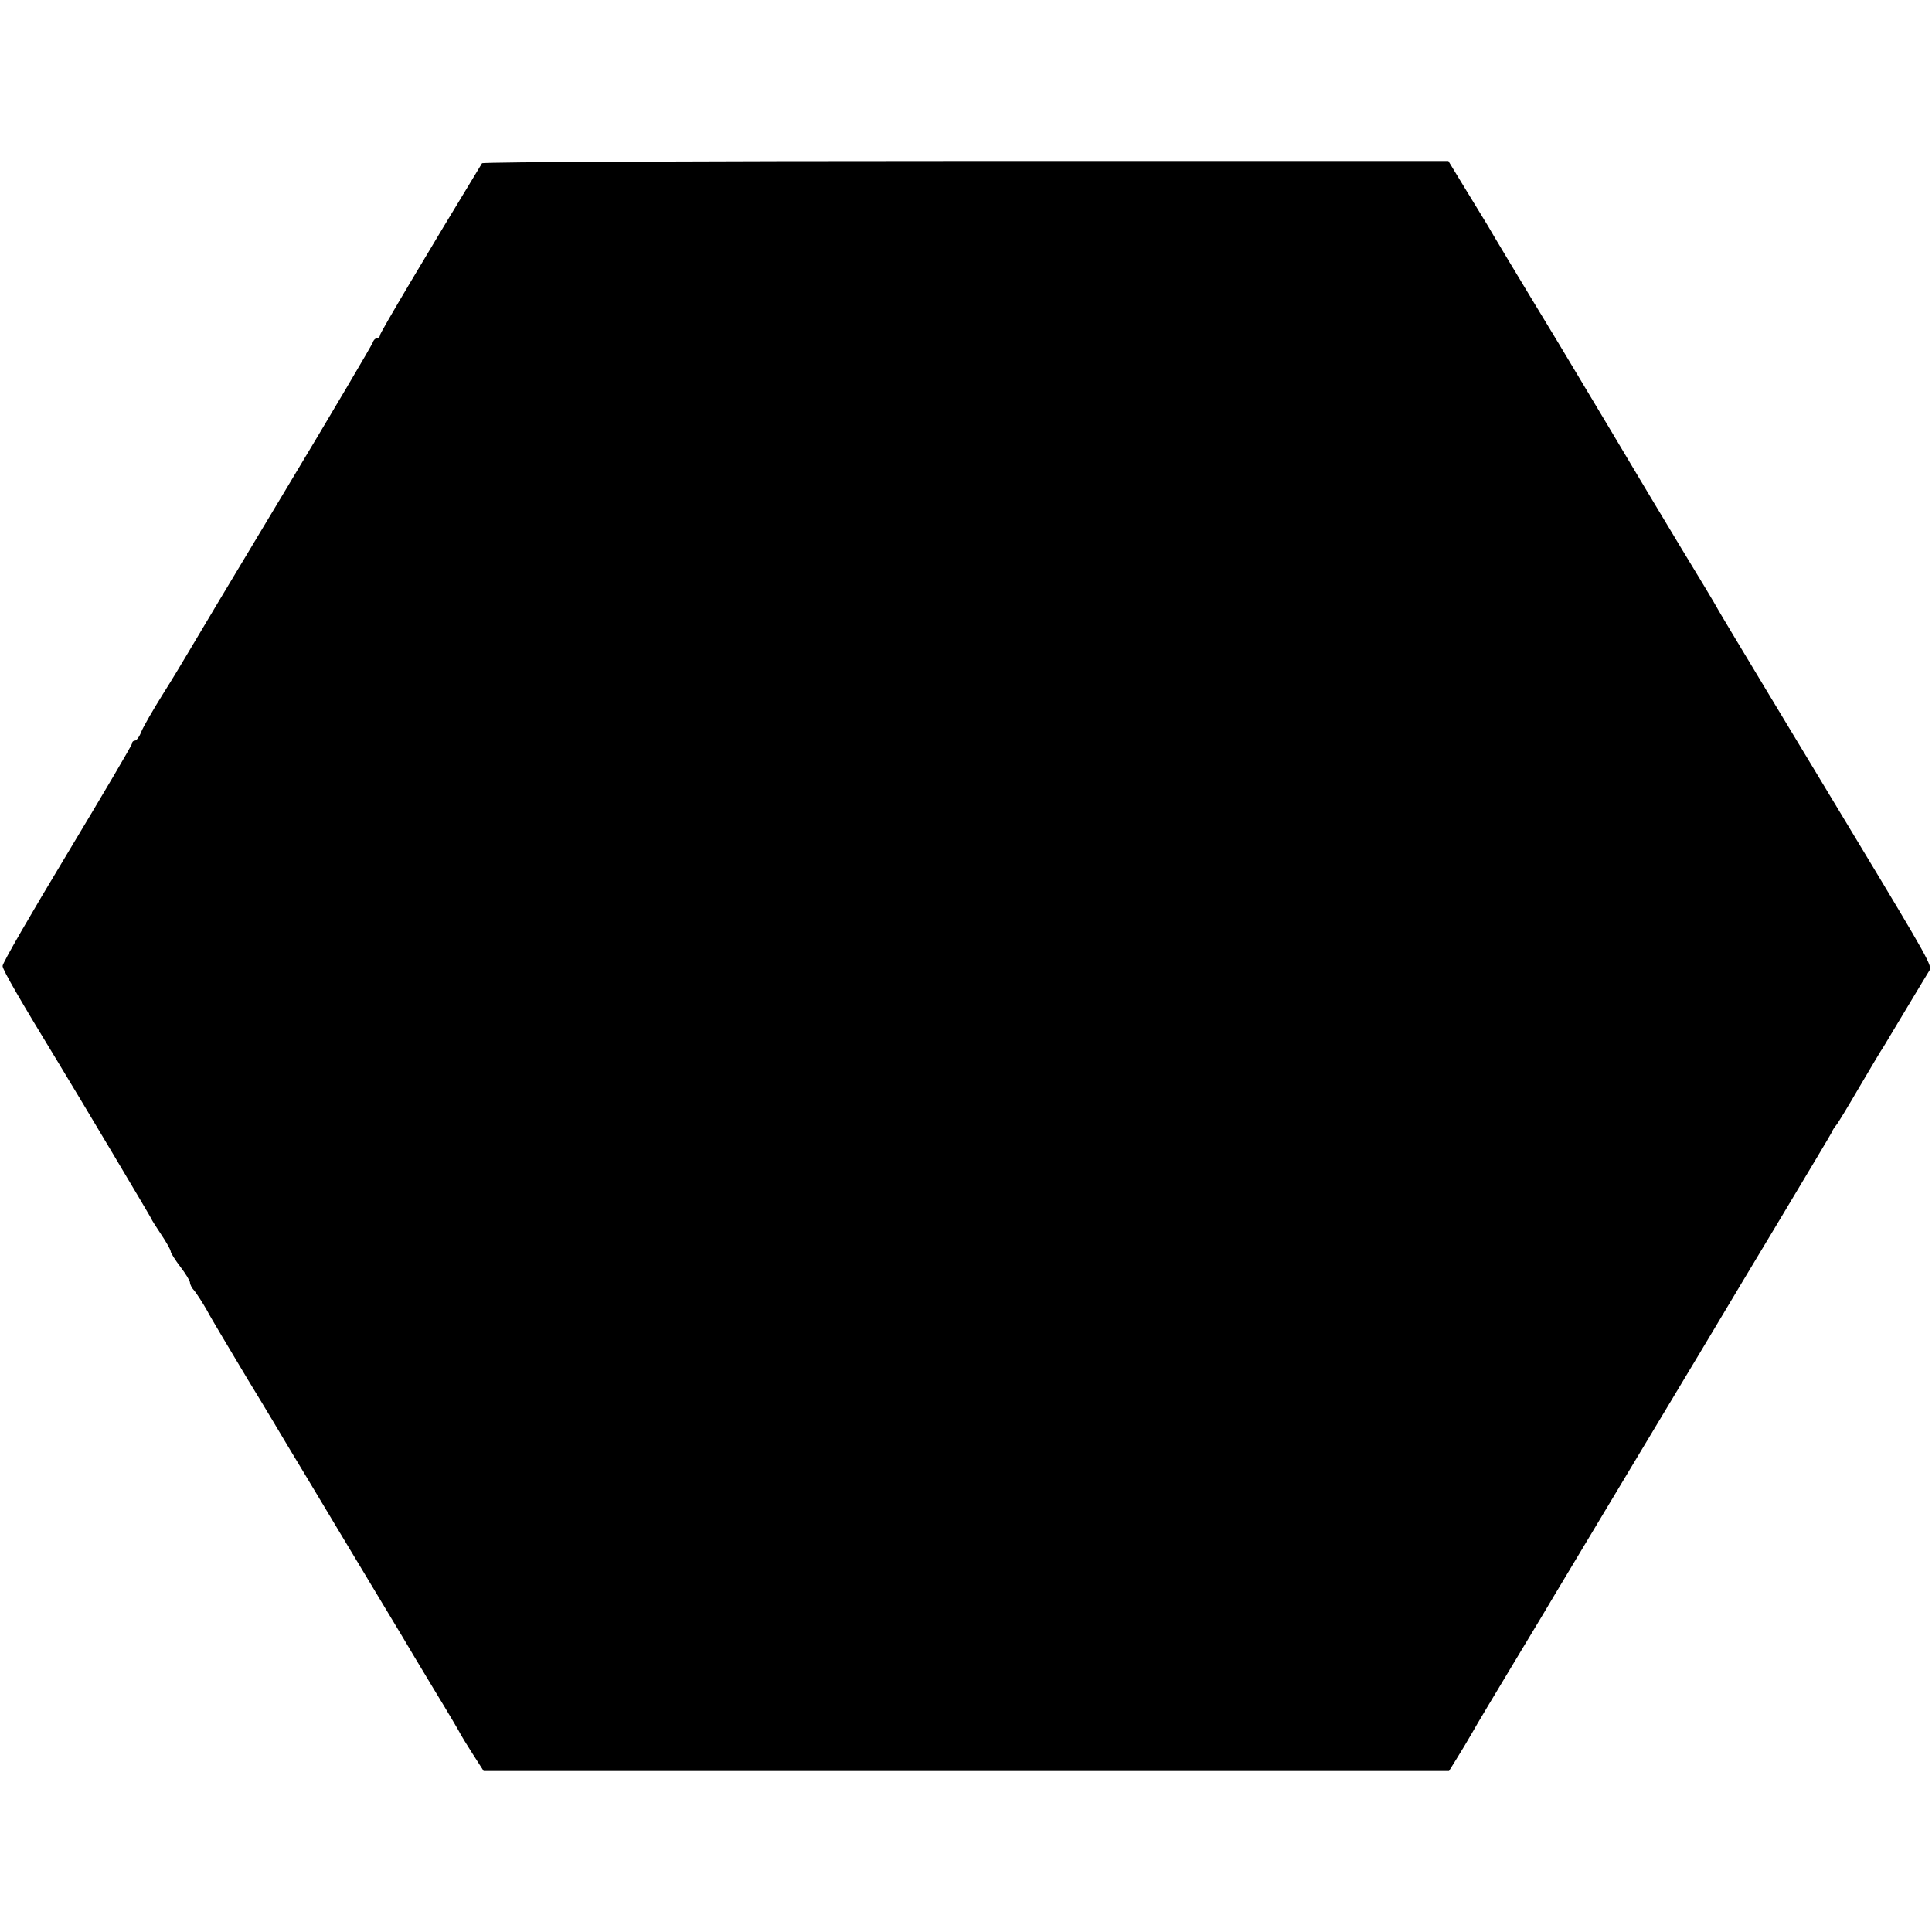 <?xml version="1.0" standalone="no"?>
<!DOCTYPE svg PUBLIC "-//W3C//DTD SVG 20010904//EN"
 "http://www.w3.org/TR/2001/REC-SVG-20010904/DTD/svg10.dtd">
<svg version="1.0" xmlns="http://www.w3.org/2000/svg"
 width="600pt" height="600pt" viewBox="0 0 600 600"
 preserveAspectRatio="xMidYMid meet">
<g transform="translate(0,600) scale(0.1,-0.1)"
fill="#000000" stroke="none">
<path d="M1497 5493 c-168 -276 -317 -527 -317 -534 0 -5 -4 -9 -9 -9 -5 0
-11 -6 -13 -13 -2 -7 -127 -219 -278 -470 -151 -251 -285 -475 -297 -496 -13
-22 -47 -79 -78 -128 -30 -48 -60 -100 -66 -115 -6 -16 -15 -28 -20 -28 -5 0
-9 -4 -9 -9 0 -5 -91 -159 -201 -342 -111 -184 -202 -341 -201 -349 0 -12 59
-113 173 -300 67 -110 289 -483 289 -485 0 -2 14 -24 30 -48 17 -25 30 -49 30
-53 0 -5 14 -27 30 -48 17 -22 30 -44 30 -49 0 -6 6 -18 14 -26 7 -9 25 -36
39 -61 13 -25 71 -121 127 -215 57 -93 112 -186 124 -206 12 -19 84 -140 161
-268 161 -268 165 -274 193 -321 11 -19 56 -94 100 -167 44 -72 81 -135 83
-140 2 -4 19 -32 37 -60 l34 -53 1499 0 1499 0 23 37 c13 21 35 57 48 80 13
24 74 125 134 225 61 101 115 191 120 200 6 10 127 212 270 450 143 238 265
441 270 450 6 10 80 134 165 275 85 142 157 262 159 267 2 6 8 15 13 21 5 5
38 60 73 120 36 61 69 117 75 125 5 8 37 62 72 120 35 58 66 110 70 116 9 14
-1 33 -231 414 -161 267 -419 694 -426 708 -5 10 -59 100 -120 200 -60 100
-121 201 -135 225 -14 24 -121 203 -238 398 -118 194 -218 361 -222 369 -5 8
-35 57 -66 108 l-56 92 -1498 0 c-825 0 -1501 -3 -1503 -7z"/>
</g>
</svg>
